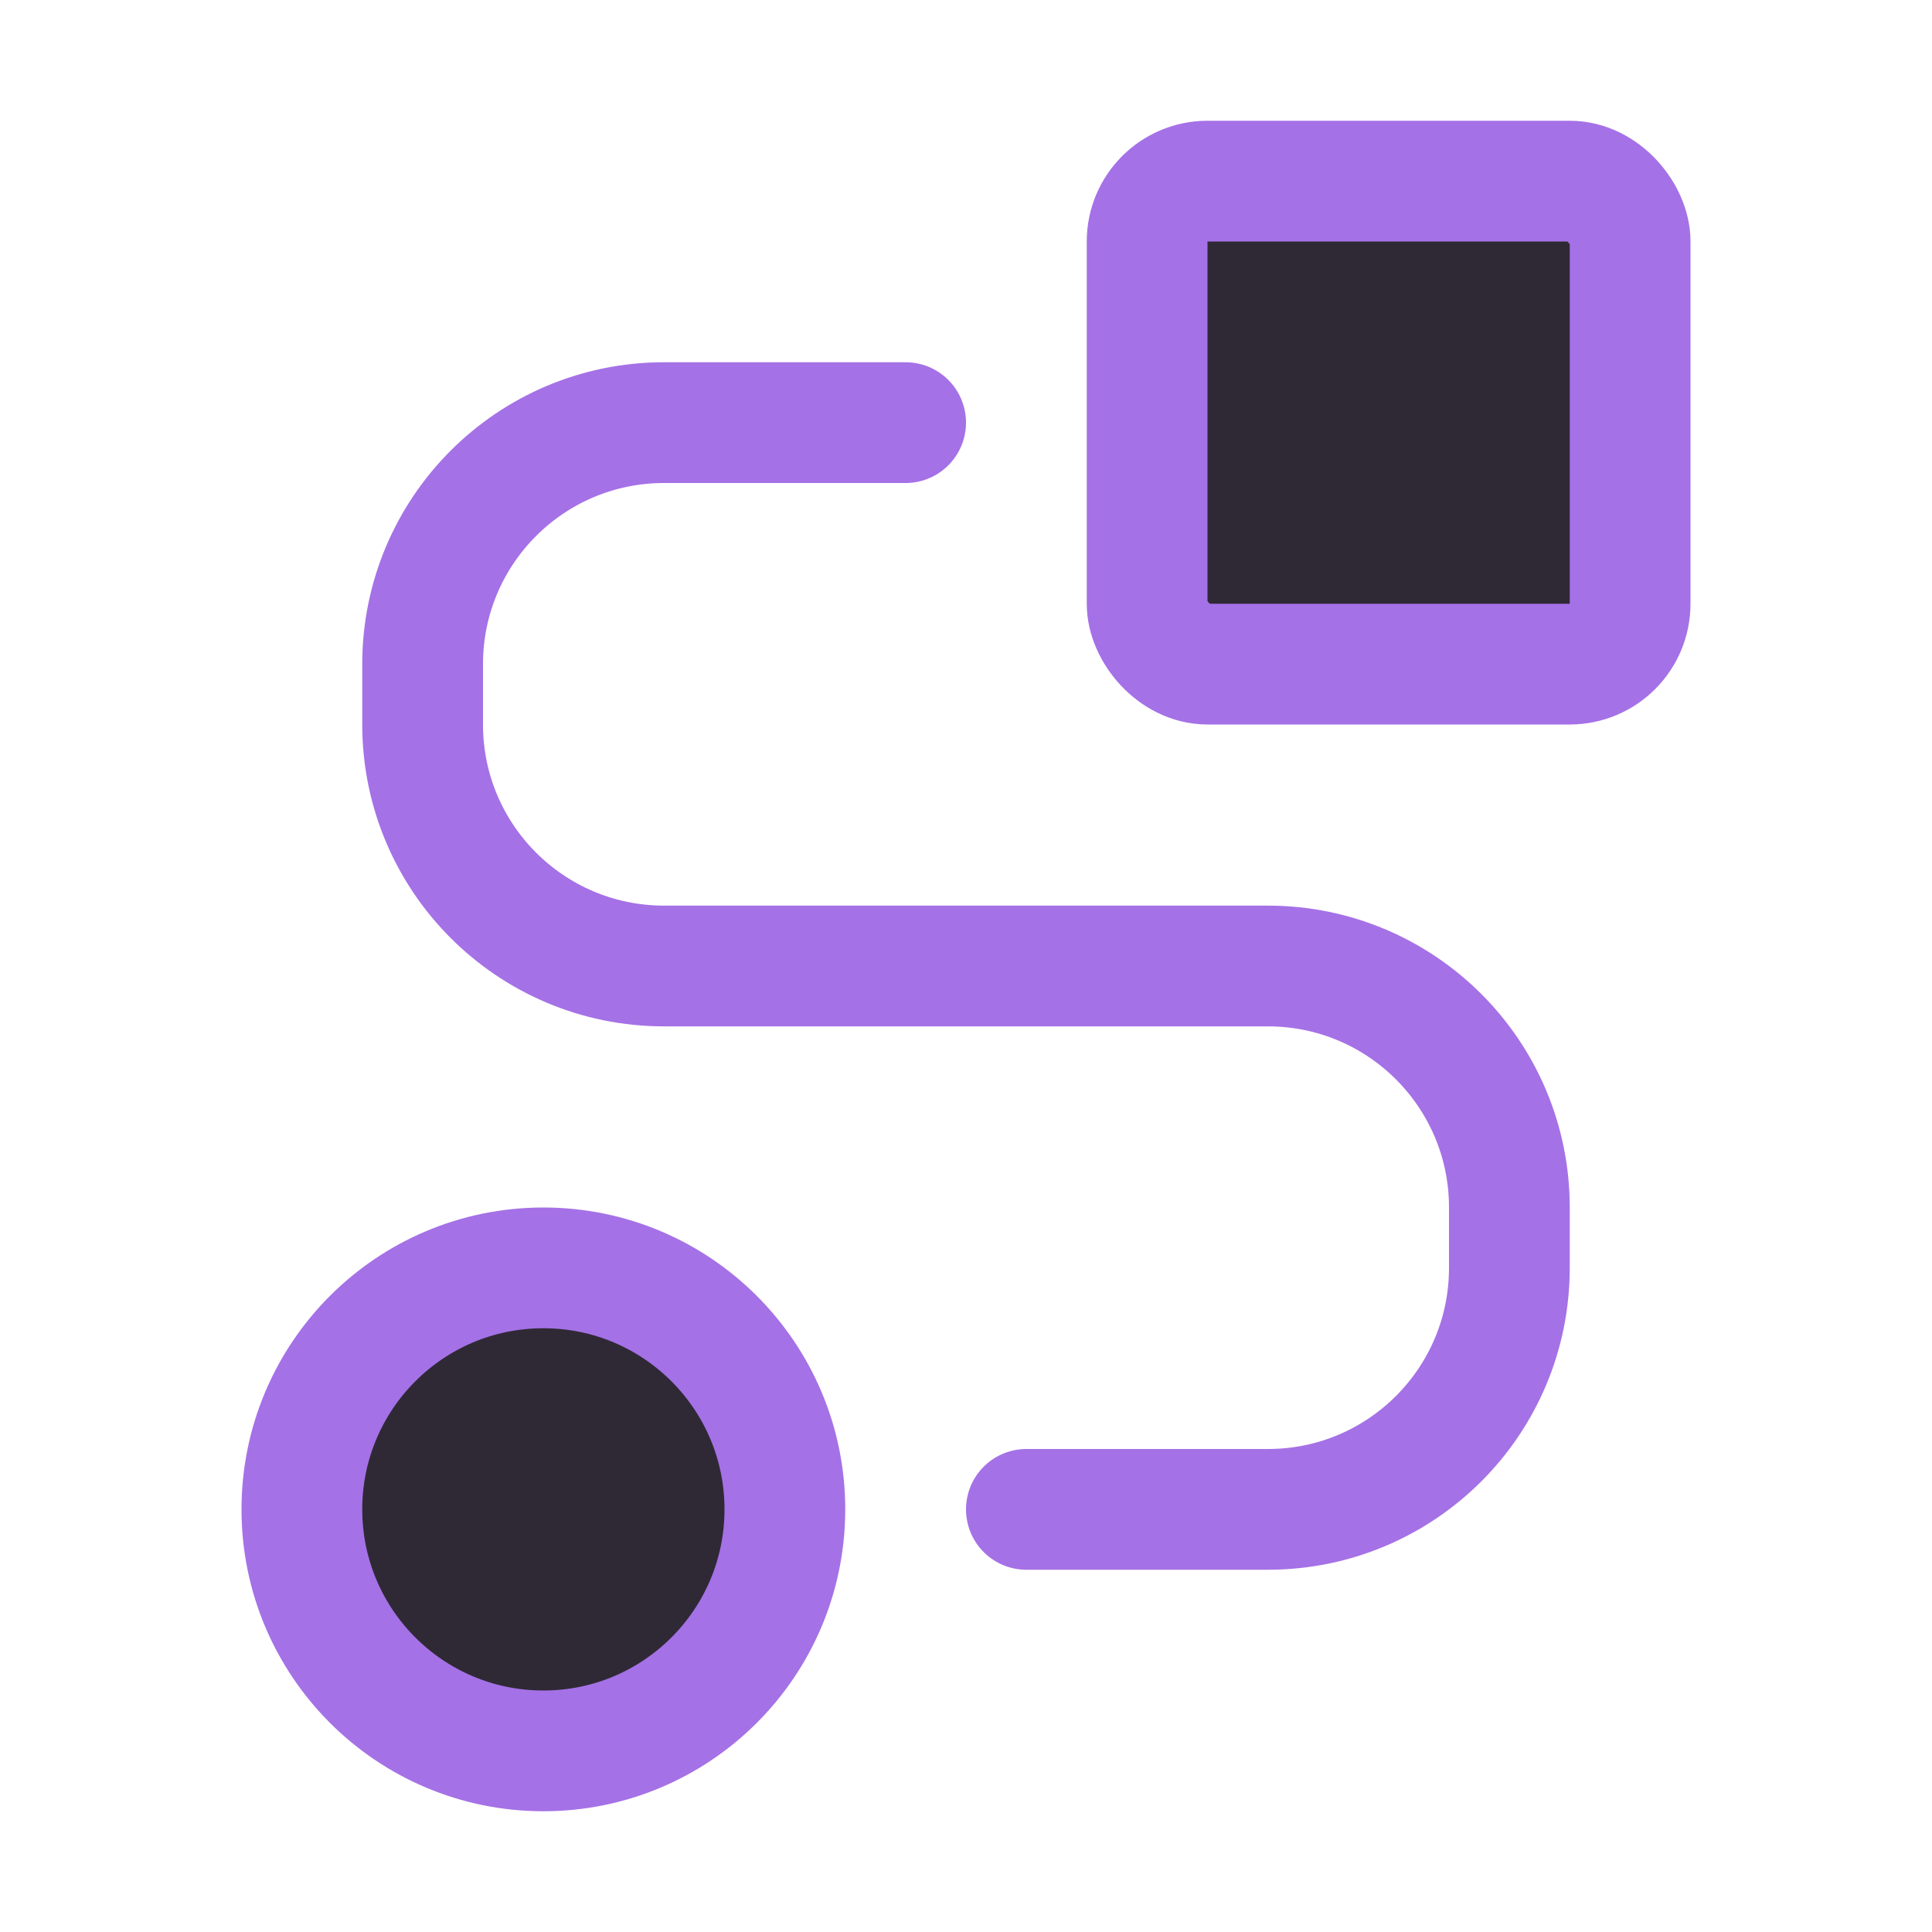 <svg width="16" height="16" viewBox="0 0 16 16" fill="none" xmlns="http://www.w3.org/2000/svg">
<circle cx="4.5" cy="12.5" r="2" fill="#2F2936" stroke="#A571E6"/>
<rect x="9.5" y="1.5" width="4" height="4" rx="0.5" fill="#2F2936" stroke="#A571E6"/>
<path d="M8.5 12.5H10.5C11.605 12.5 12.5 11.605 12.5 10.5V10C12.5 8.895 11.605 8 10.5 8H5.5C4.395 8 3.5 7.105 3.5 6V5.5C3.5 4.395 4.395 3.5 5.5 3.5H7.5" stroke="#A571E6" stroke-linecap="round" stroke-linejoin="round"/>
</svg>
